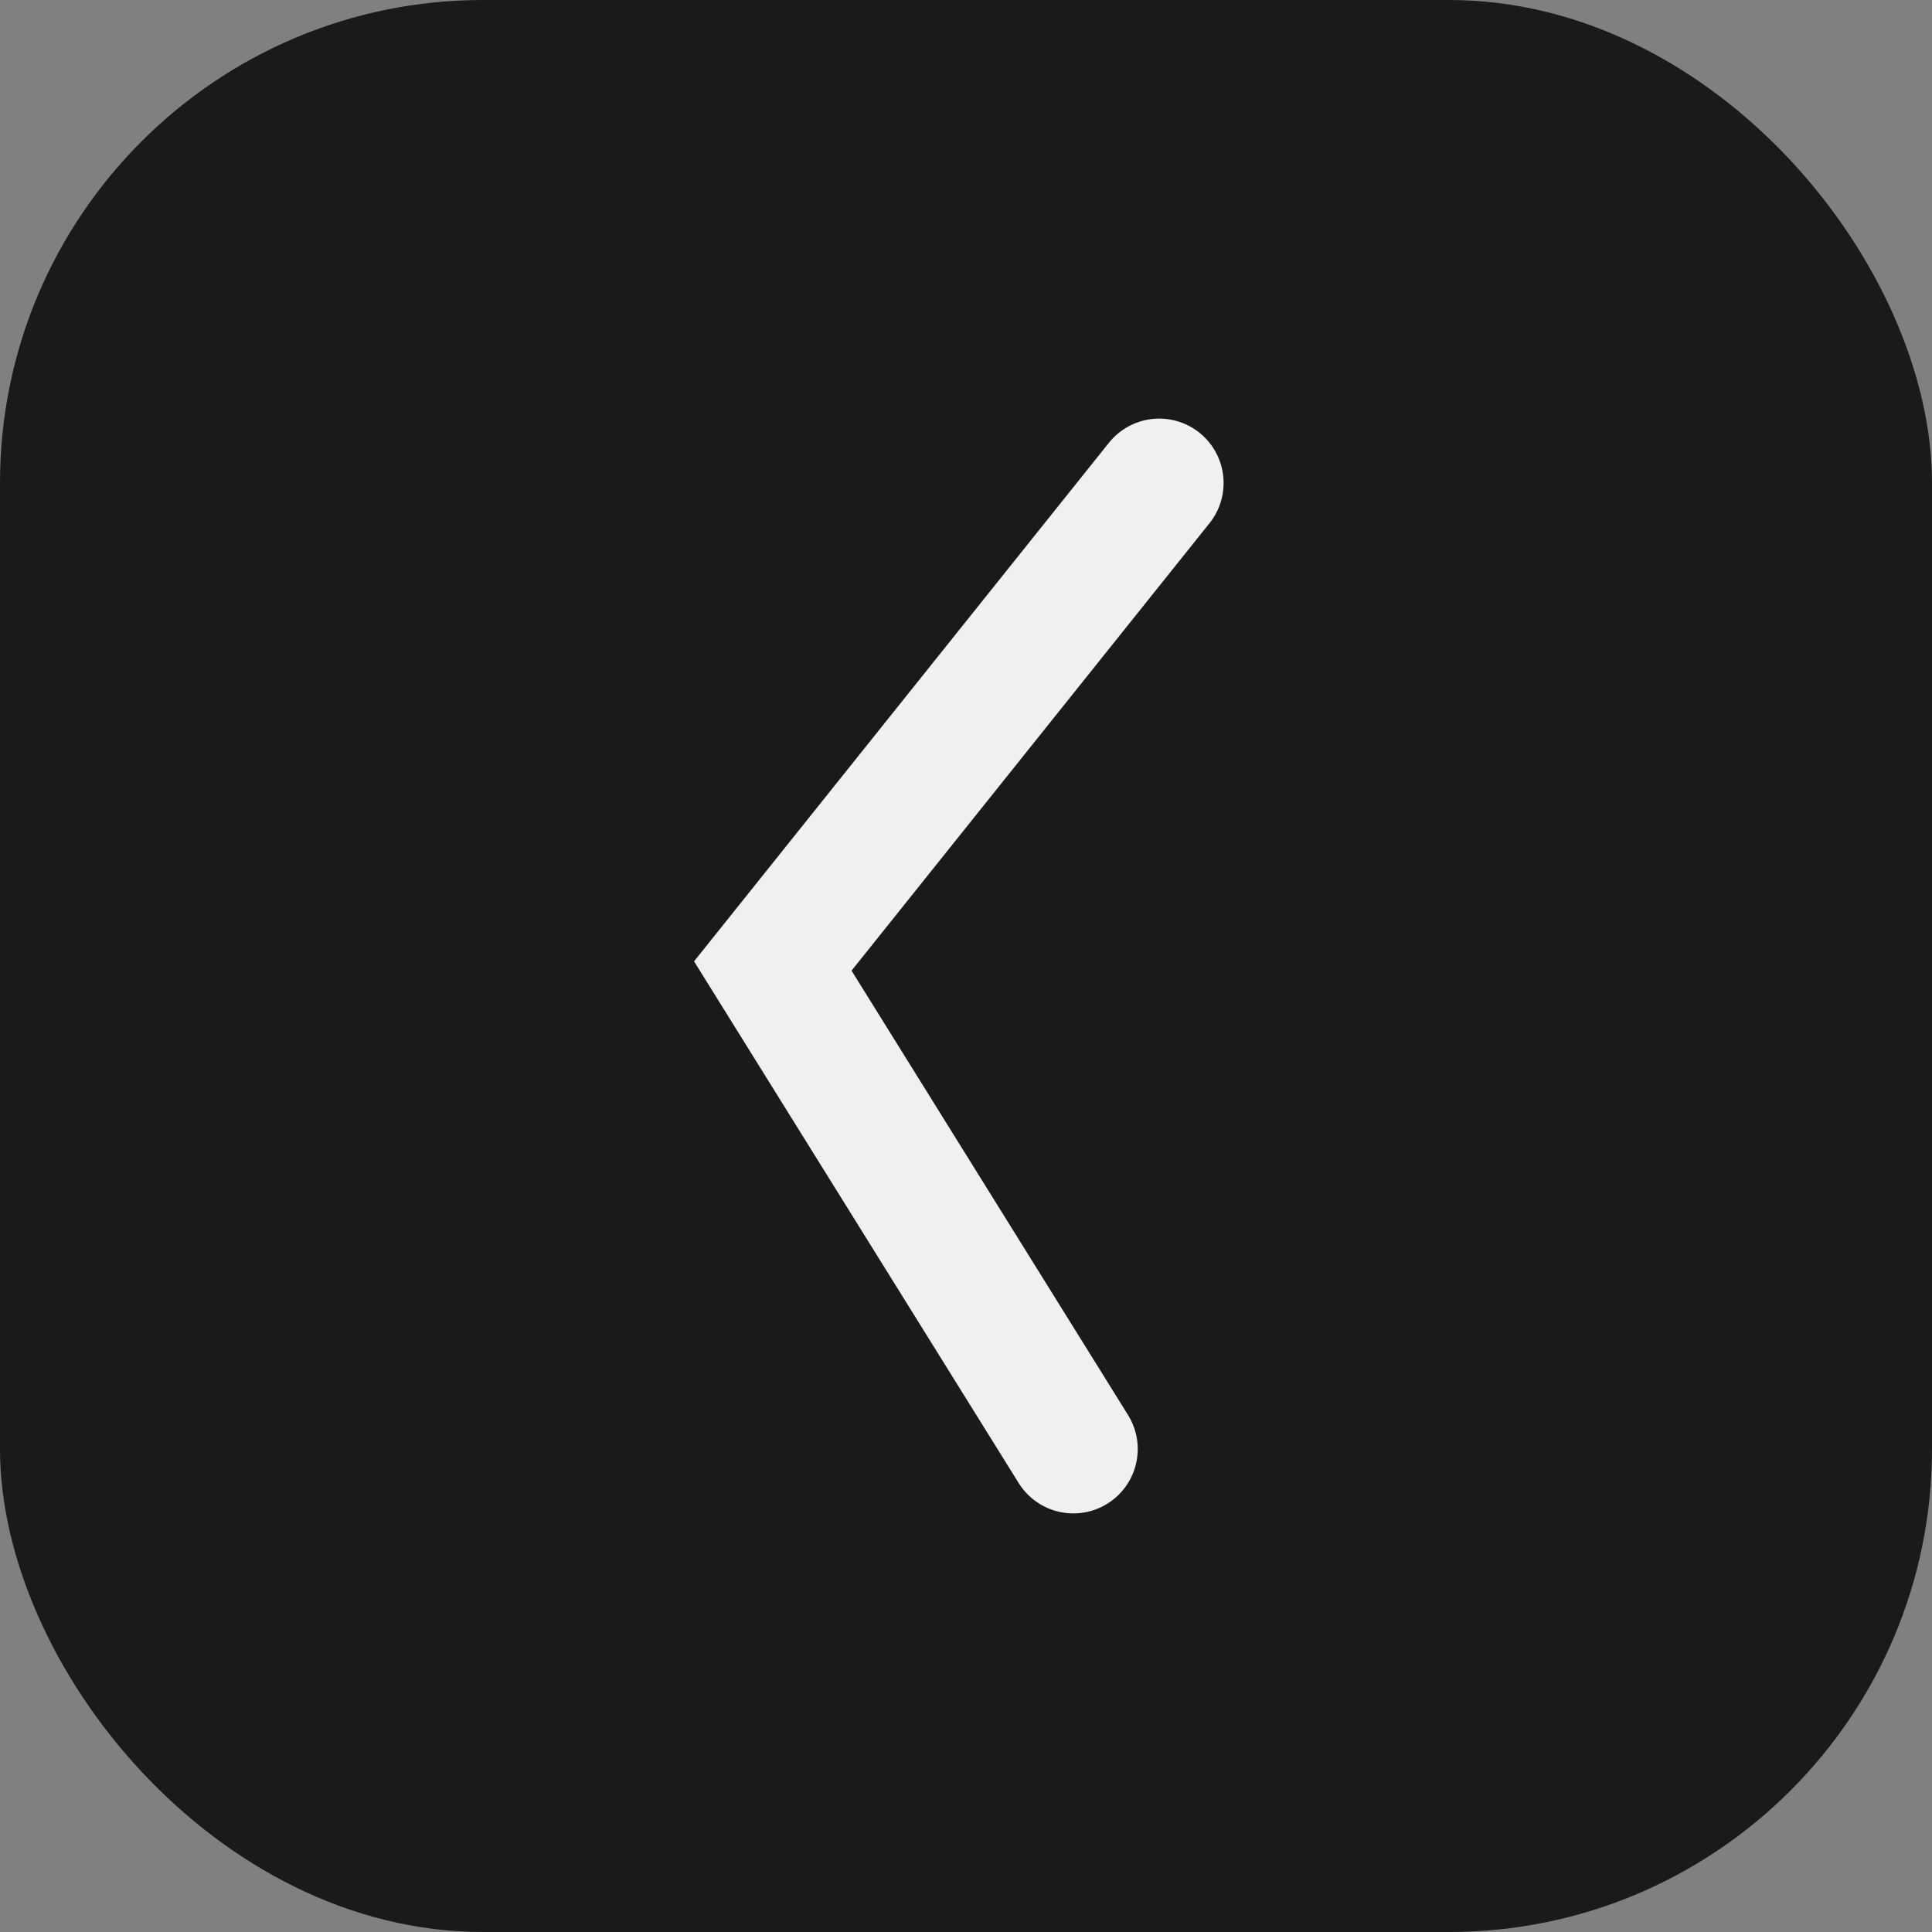 <svg xmlns="http://www.w3.org/2000/svg" viewBox="0 0 180 180">
  <rect x="0" y="0" width="180" height="180" fill="#808080" stroke="none"/>
  <!-- Background -->
  <rect width="180" height="180" fill="#1a1a1a" rx="45" ry="45"/>
  
  <!-- Asymmetric less than symbol -->
  <path d="M108,45 L72,90 L100,135" 
        stroke="#f0f0f0" 
        stroke-width="12" 
        stroke-linecap="round"
        fill="none"/>
</svg>
